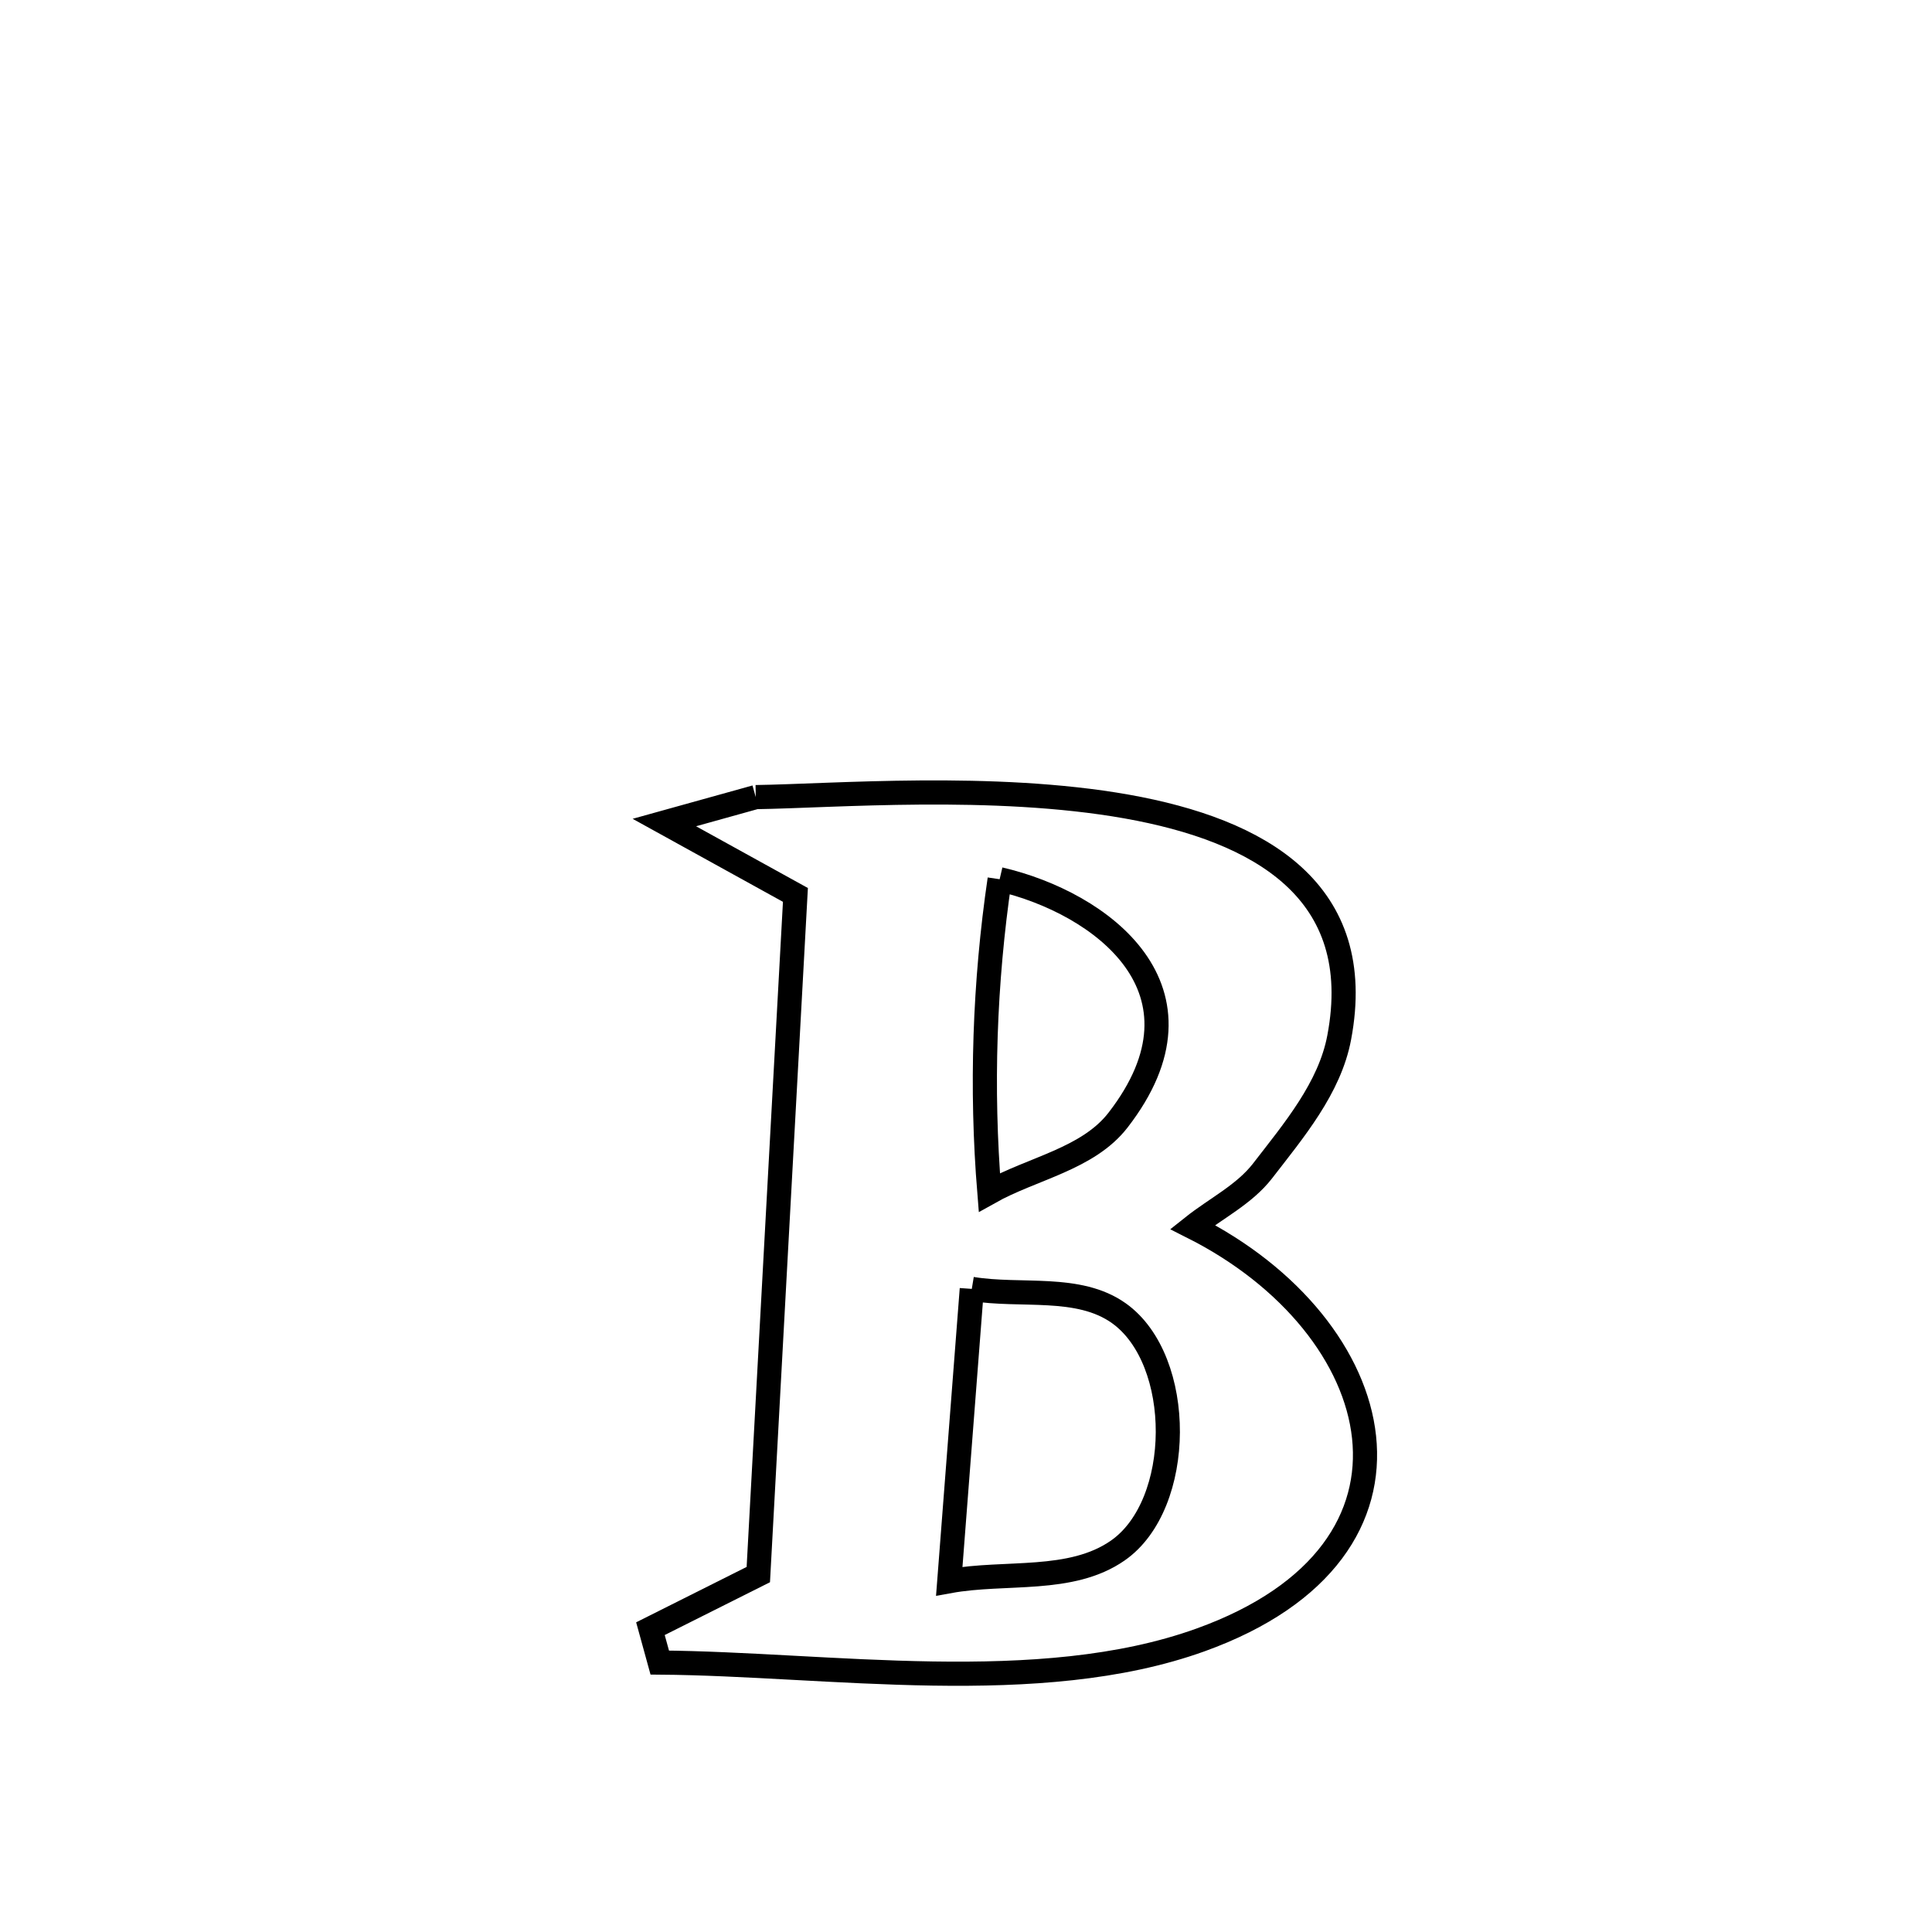 <svg xmlns="http://www.w3.org/2000/svg" viewBox="0.0 0.0 24.0 24.0" height="200px" width="200px"><path fill="none" stroke="black" stroke-width=".3" stroke-opacity="1.0"  filling="0" d="M9.388 9.902 L9.388 9.902 C10.354 9.888 12.339 9.725 13.996 10.019 C15.652 10.314 16.981 11.068 16.636 12.889 C16.518 13.516 16.072 14.043 15.682 14.548 C15.455 14.84 15.104 15.011 14.814 15.242 L14.814 15.242 C17.264 16.476 18.013 19.256 14.913 20.372 C12.908 21.094 10.287 20.669 8.196 20.653 L8.196 20.653 C8.158 20.513 8.119 20.373 8.08 20.232 L8.08 20.232 C8.527 20.008 8.973 19.784 9.42 19.56 L9.42 19.56 C9.497 18.153 9.574 16.745 9.65 15.338 C9.727 13.931 9.804 12.524 9.881 11.117 L9.881 11.117 C9.339 10.817 8.796 10.518 8.253 10.218 L8.253 10.218 C8.632 10.113 9.01 10.007 9.388 9.902 L9.388 9.902"></path>
<path fill="none" stroke="black" stroke-width=".3" stroke-opacity="1.0"  filling="0" d="M12.418 10.922 L12.418 10.922 C13.679 11.215 15.141 12.296 13.889 13.914 C13.515 14.398 12.823 14.513 12.29 14.812 L12.29 14.812 C12.185 13.519 12.229 12.206 12.418 10.922 L12.418 10.922"></path>
<path fill="none" stroke="black" stroke-width=".3" stroke-opacity="1.0"  filling="0" d="M12.072 16.011 L12.072 16.011 C12.682 16.112 13.397 15.955 13.9 16.314 C14.716 16.897 14.708 18.689 13.886 19.261 C13.304 19.667 12.49 19.515 11.792 19.642 L11.792 19.642 C11.798 19.563 12.062 16.153 12.072 16.011 L12.072 16.011"></path></svg>